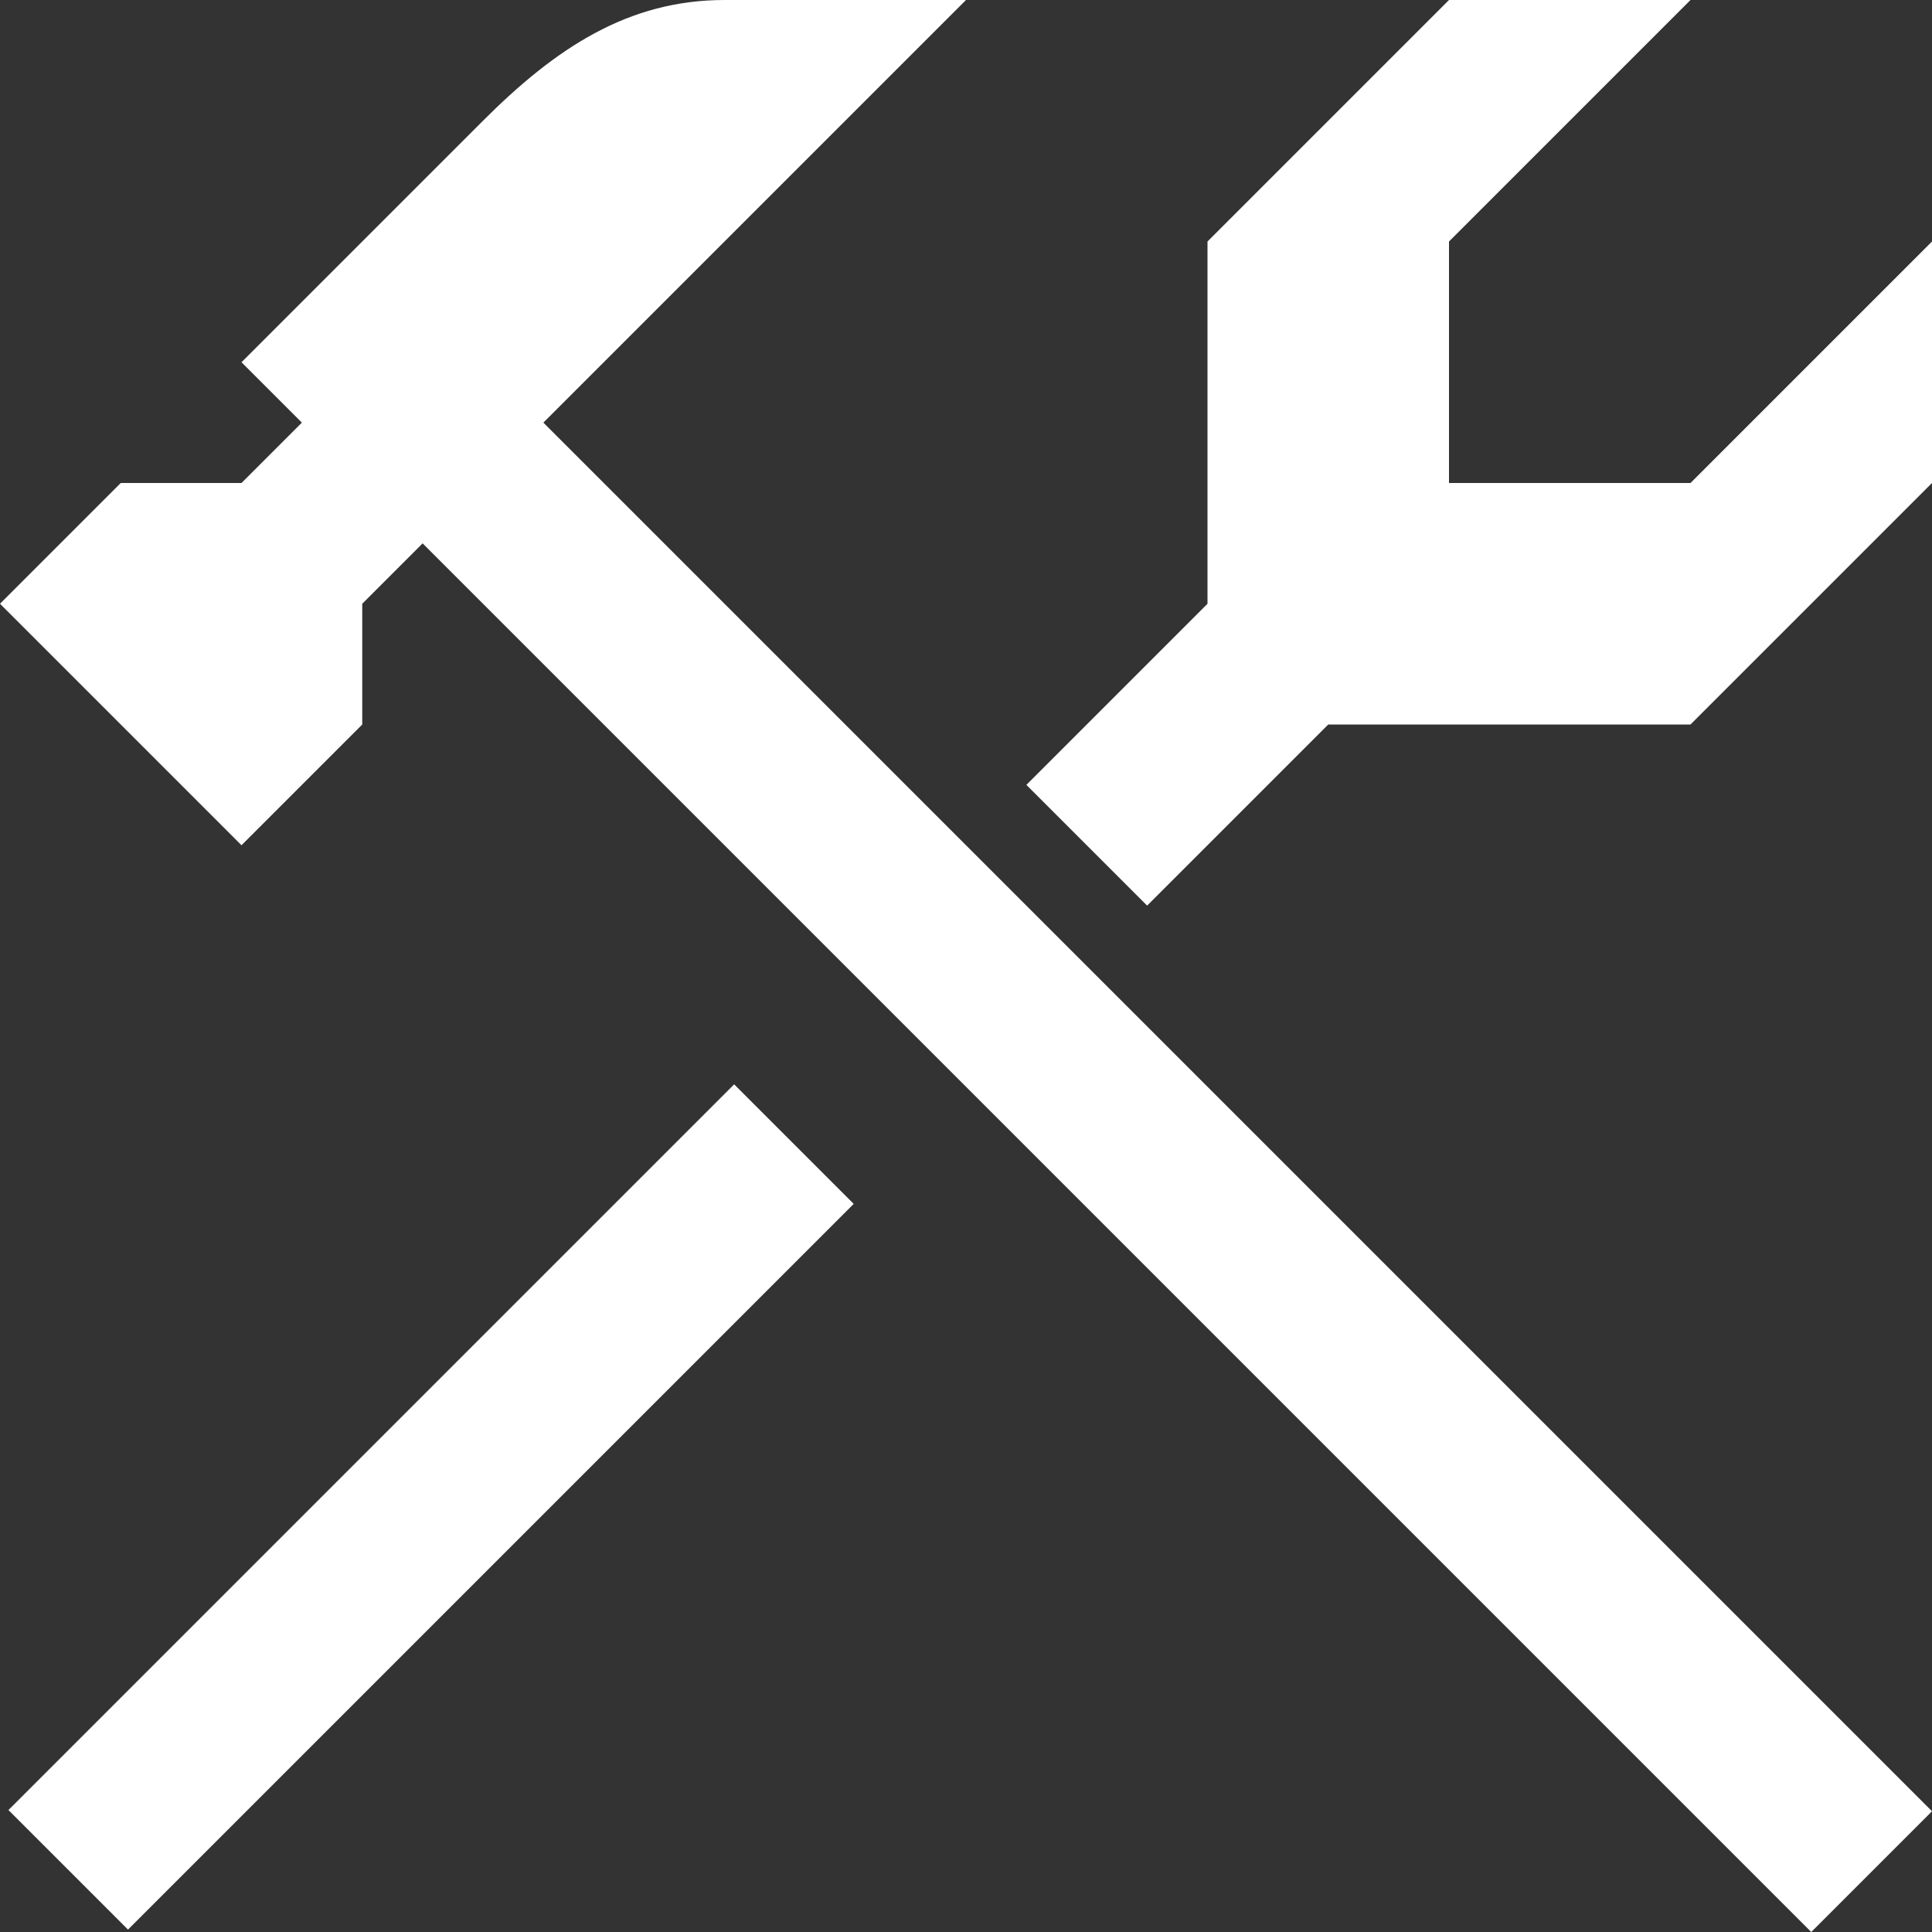 <?xml version="1.0" encoding="UTF-8"?>
<!DOCTYPE svg PUBLIC "-//W3C//DTD SVG 1.1//EN" "http://www.w3.org/Graphics/SVG/1.1/DTD/svg11.dtd">
<!-- Creator: CorelDRAW -->
<svg xmlns="http://www.w3.org/2000/svg" xml:space="preserve" width="16" height="16" style="shape-rendering:geometricPrecision;text-rendering:geometricPrecision;image-rendering:optimizeQuality;fill-rule:evenodd;clip-rule:evenodd" viewBox="0 0 16 16"><rect x="0" y="0" width="16" height="16" fill="#333333" stroke="none"/><path d="m1.06 15.98 6.01-6.01-.99-.99-6.01 6.01.99.99zM14 4h-2V2l2-2h-2l-2 2v3L8.5 6.5l1 1L11 6h3l2-2V2l-2 2zm-9.5-.5L8 0H6c-.8 0-1.4.4-2 1L2 3l.5.5L2 4H1L0 5l2 2 1-1V5l.5-.5L15 16l1-1L4.5 3.5z" style="fill:#fff;fill-rule:nonzero"/></svg>
